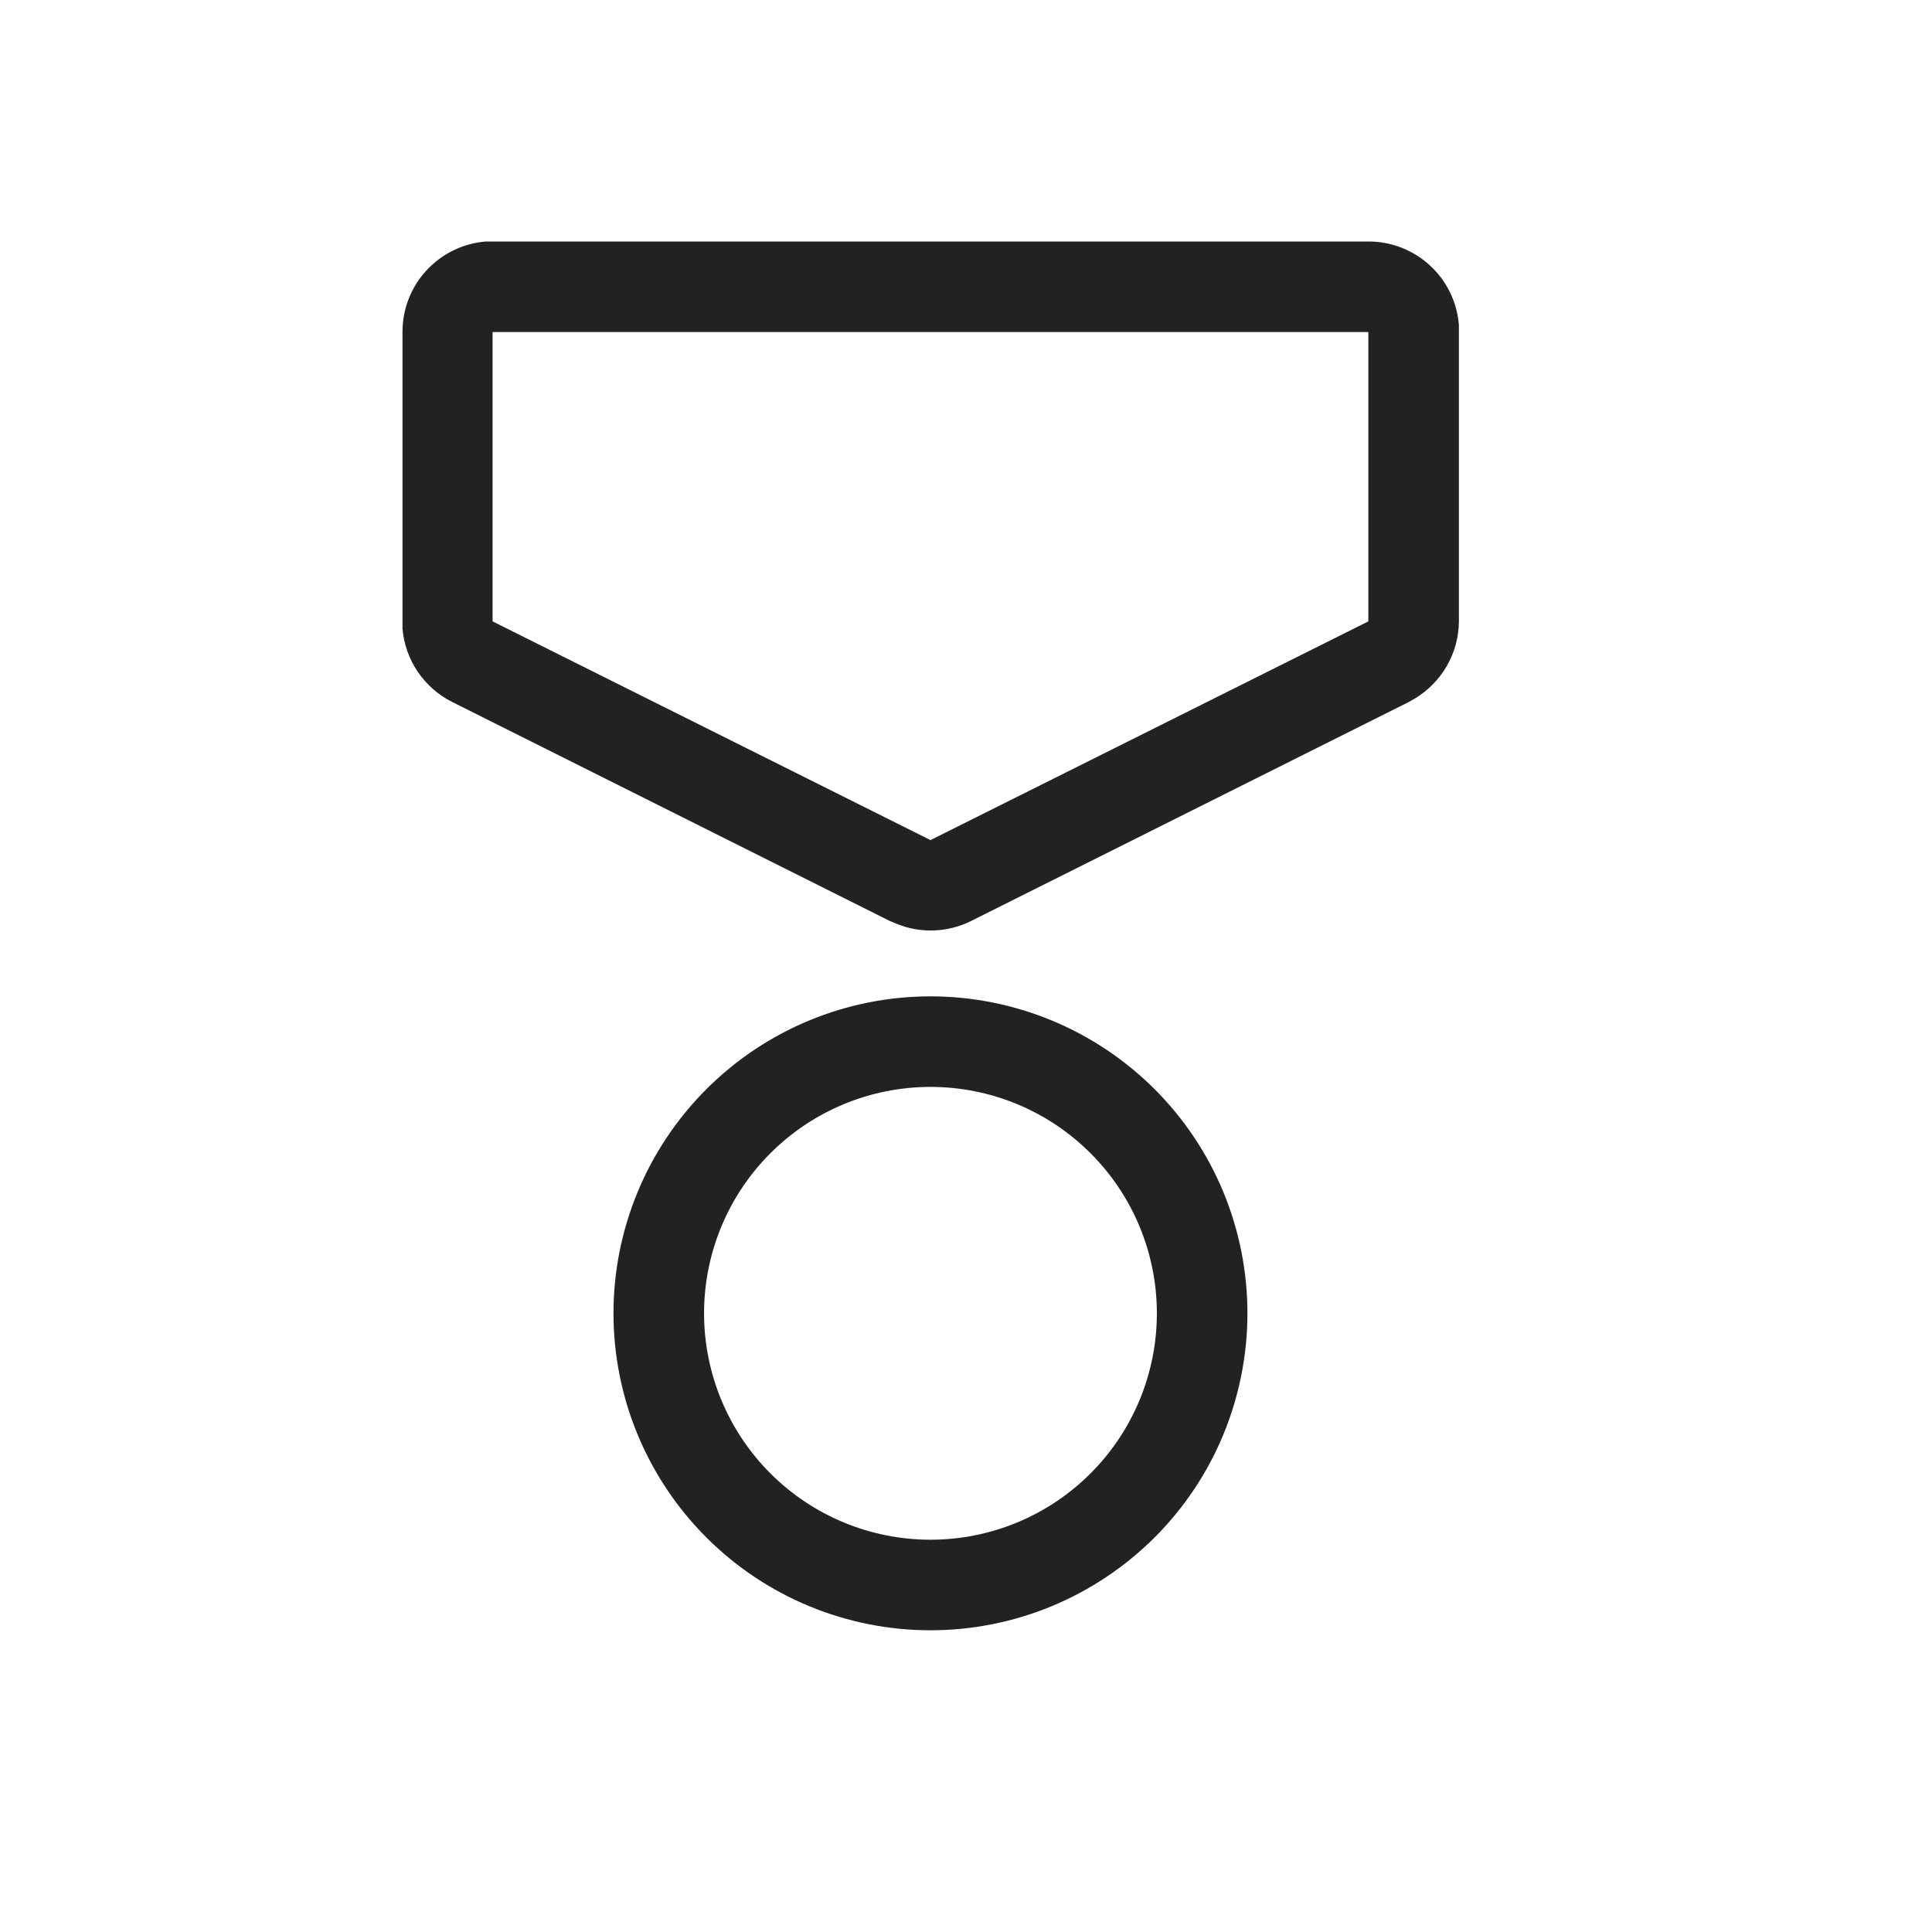 <svg width="24" height="24" viewBox="0 0 24 24" fill="none" xmlns="http://www.w3.org/2000/svg">
<path d="M11.559 12.377C12.076 12.377 12.588 12.479 13.066 12.677C13.543 12.874 13.977 13.165 14.343 13.53C14.709 13.896 14.999 14.33 15.197 14.808C15.394 15.285 15.496 15.797 15.496 16.314C15.496 16.831 15.394 17.343 15.197 17.821C14.999 18.299 14.709 18.733 14.343 19.099C13.977 19.464 13.543 19.754 13.066 19.952C12.588 20.15 12.076 20.252 11.559 20.252C10.514 20.252 9.513 19.837 8.775 19.099C8.036 18.36 7.621 17.359 7.621 16.314C7.621 15.27 8.036 14.269 8.775 13.53C9.513 12.792 10.514 12.377 11.559 12.377ZM11.559 13.502C10.813 13.502 10.098 13.798 9.57 14.326C9.043 14.853 8.746 15.569 8.746 16.314C8.746 17.06 9.043 17.776 9.57 18.303C10.098 18.831 10.813 19.127 11.559 19.127C12.305 19.127 13.02 18.831 13.547 18.303C14.075 17.776 14.371 17.06 14.371 16.314C14.371 15.569 14.075 14.853 13.547 14.326C13.02 13.798 12.305 13.502 11.559 13.502ZM16.998 3C17.282 2.999 17.556 3.106 17.765 3.299C17.974 3.492 18.102 3.757 18.123 4.041V7.719C18.122 7.912 18.071 8.101 17.975 8.269C17.88 8.436 17.743 8.576 17.578 8.676L17.499 8.721L12.059 11.443C11.919 11.512 11.767 11.551 11.611 11.558C11.455 11.565 11.299 11.539 11.154 11.482L11.058 11.443L5.619 8.721C5.446 8.635 5.299 8.505 5.19 8.346C5.082 8.186 5.016 8.002 5 7.809V4.125C4.999 3.842 5.105 3.568 5.297 3.36C5.489 3.151 5.753 3.023 6.035 3H6.119H16.998ZM16.998 4.125H6.119V7.719L11.559 10.436L16.998 7.719V4.125Z" fill="#222222"/>
</svg>
